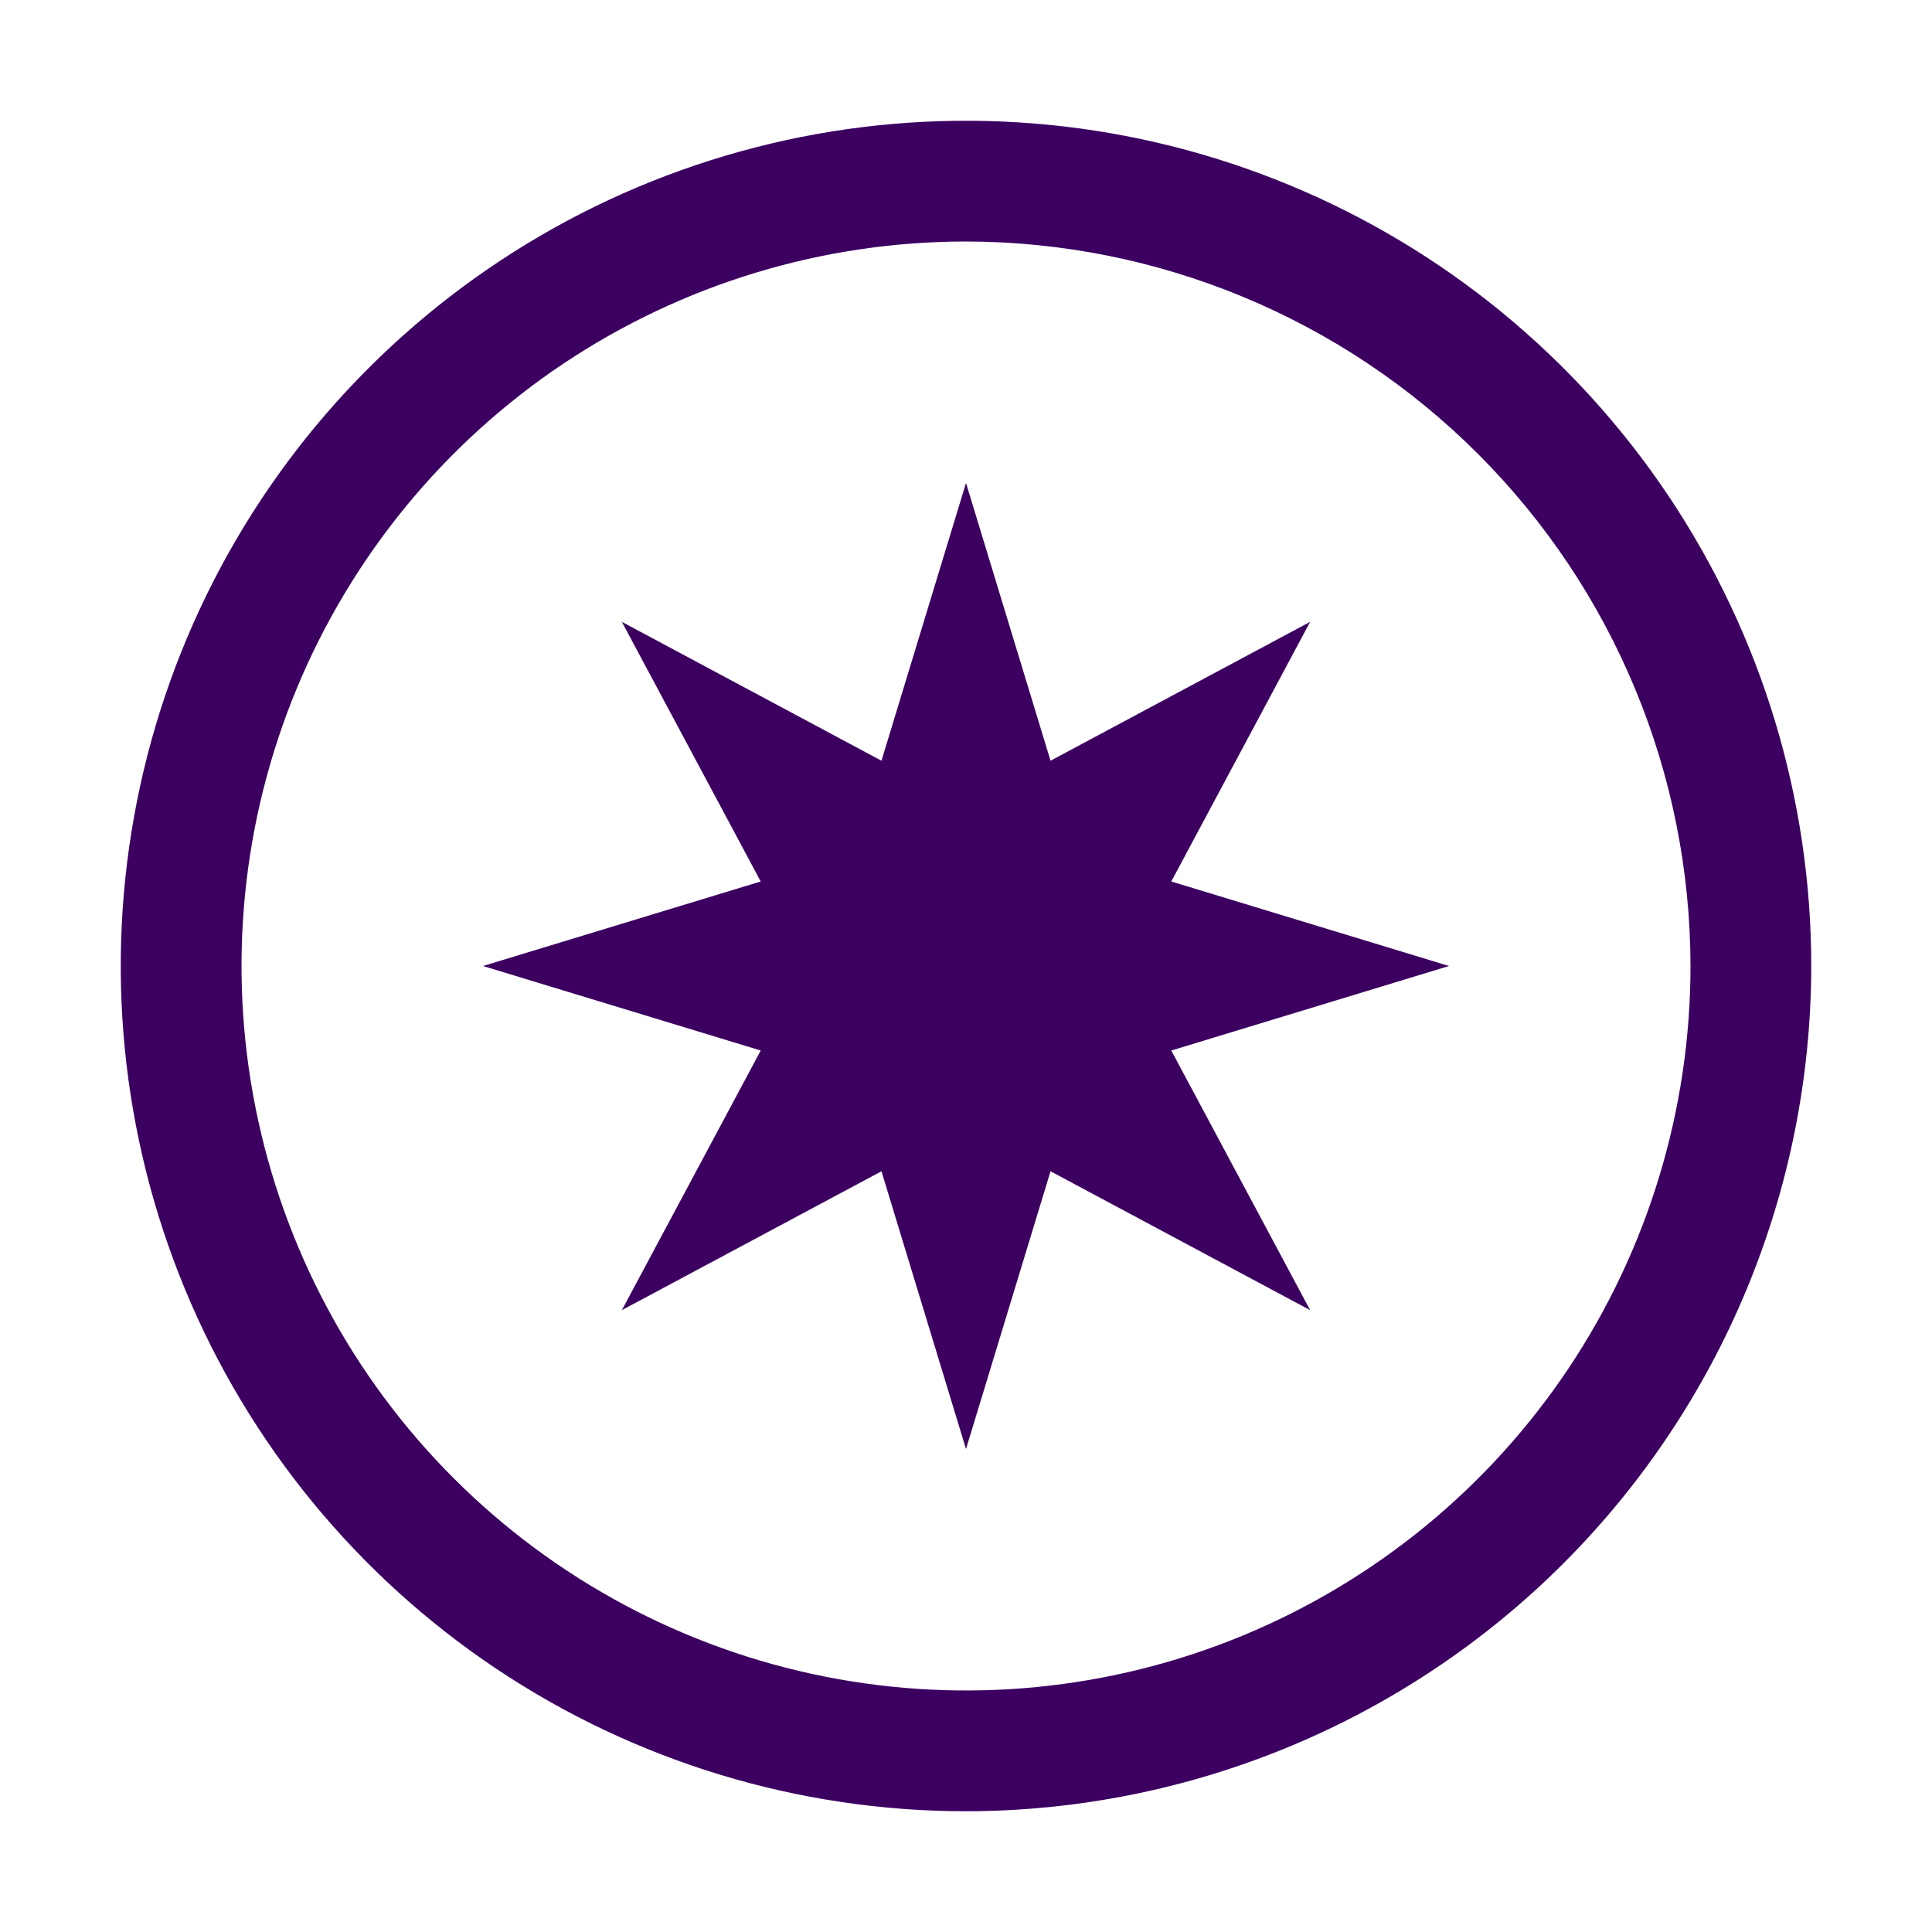 <svg width="32" height="32" viewBox="0 0 32 32" fill="none" xmlns="http://www.w3.org/2000/svg">
<path d="M19.4 14.6L24 16L19.4 17.4L21.7 21.7L17.4 19.4L16 24L14.6 19.4L10.3 21.7L12.6 17.4L8 16L12.6 14.6L10.3 10.3L14.6 12.6L16 8L17.4 12.6L21.7 10.3L19.4 14.6Z" fill="#3C0061"/>
<path fill-rule="evenodd" clip-rule="evenodd" d="M8.222 27.641C10.524 29.179 13.231 30 16 30C19.712 29.996 23.27 28.519 25.895 25.895C28.519 23.27 29.996 19.712 30 16C30 13.231 29.179 10.524 27.641 8.222C26.102 5.92 23.916 4.125 21.358 3.066C18.799 2.006 15.985 1.729 13.269 2.269C10.553 2.809 8.058 4.143 6.101 6.101C4.143 8.058 2.809 10.553 2.269 13.269C1.729 15.985 2.006 18.799 3.066 21.358C4.125 23.916 5.92 26.102 8.222 27.641ZM9.333 6.022C11.307 4.704 13.627 4 16 4C19.181 4.004 22.232 5.269 24.481 7.519C26.731 9.768 27.996 12.819 28 16C28 18.373 27.296 20.694 25.978 22.667C24.659 24.64 22.785 26.178 20.592 27.087C18.399 27.995 15.987 28.232 13.659 27.769C11.331 27.306 9.193 26.163 7.515 24.485C5.836 22.807 4.694 20.669 4.231 18.341C3.768 16.013 4.005 13.601 4.913 11.408C5.822 9.215 7.36 7.341 9.333 6.022Z" fill="#3C0061"/>
</svg>
